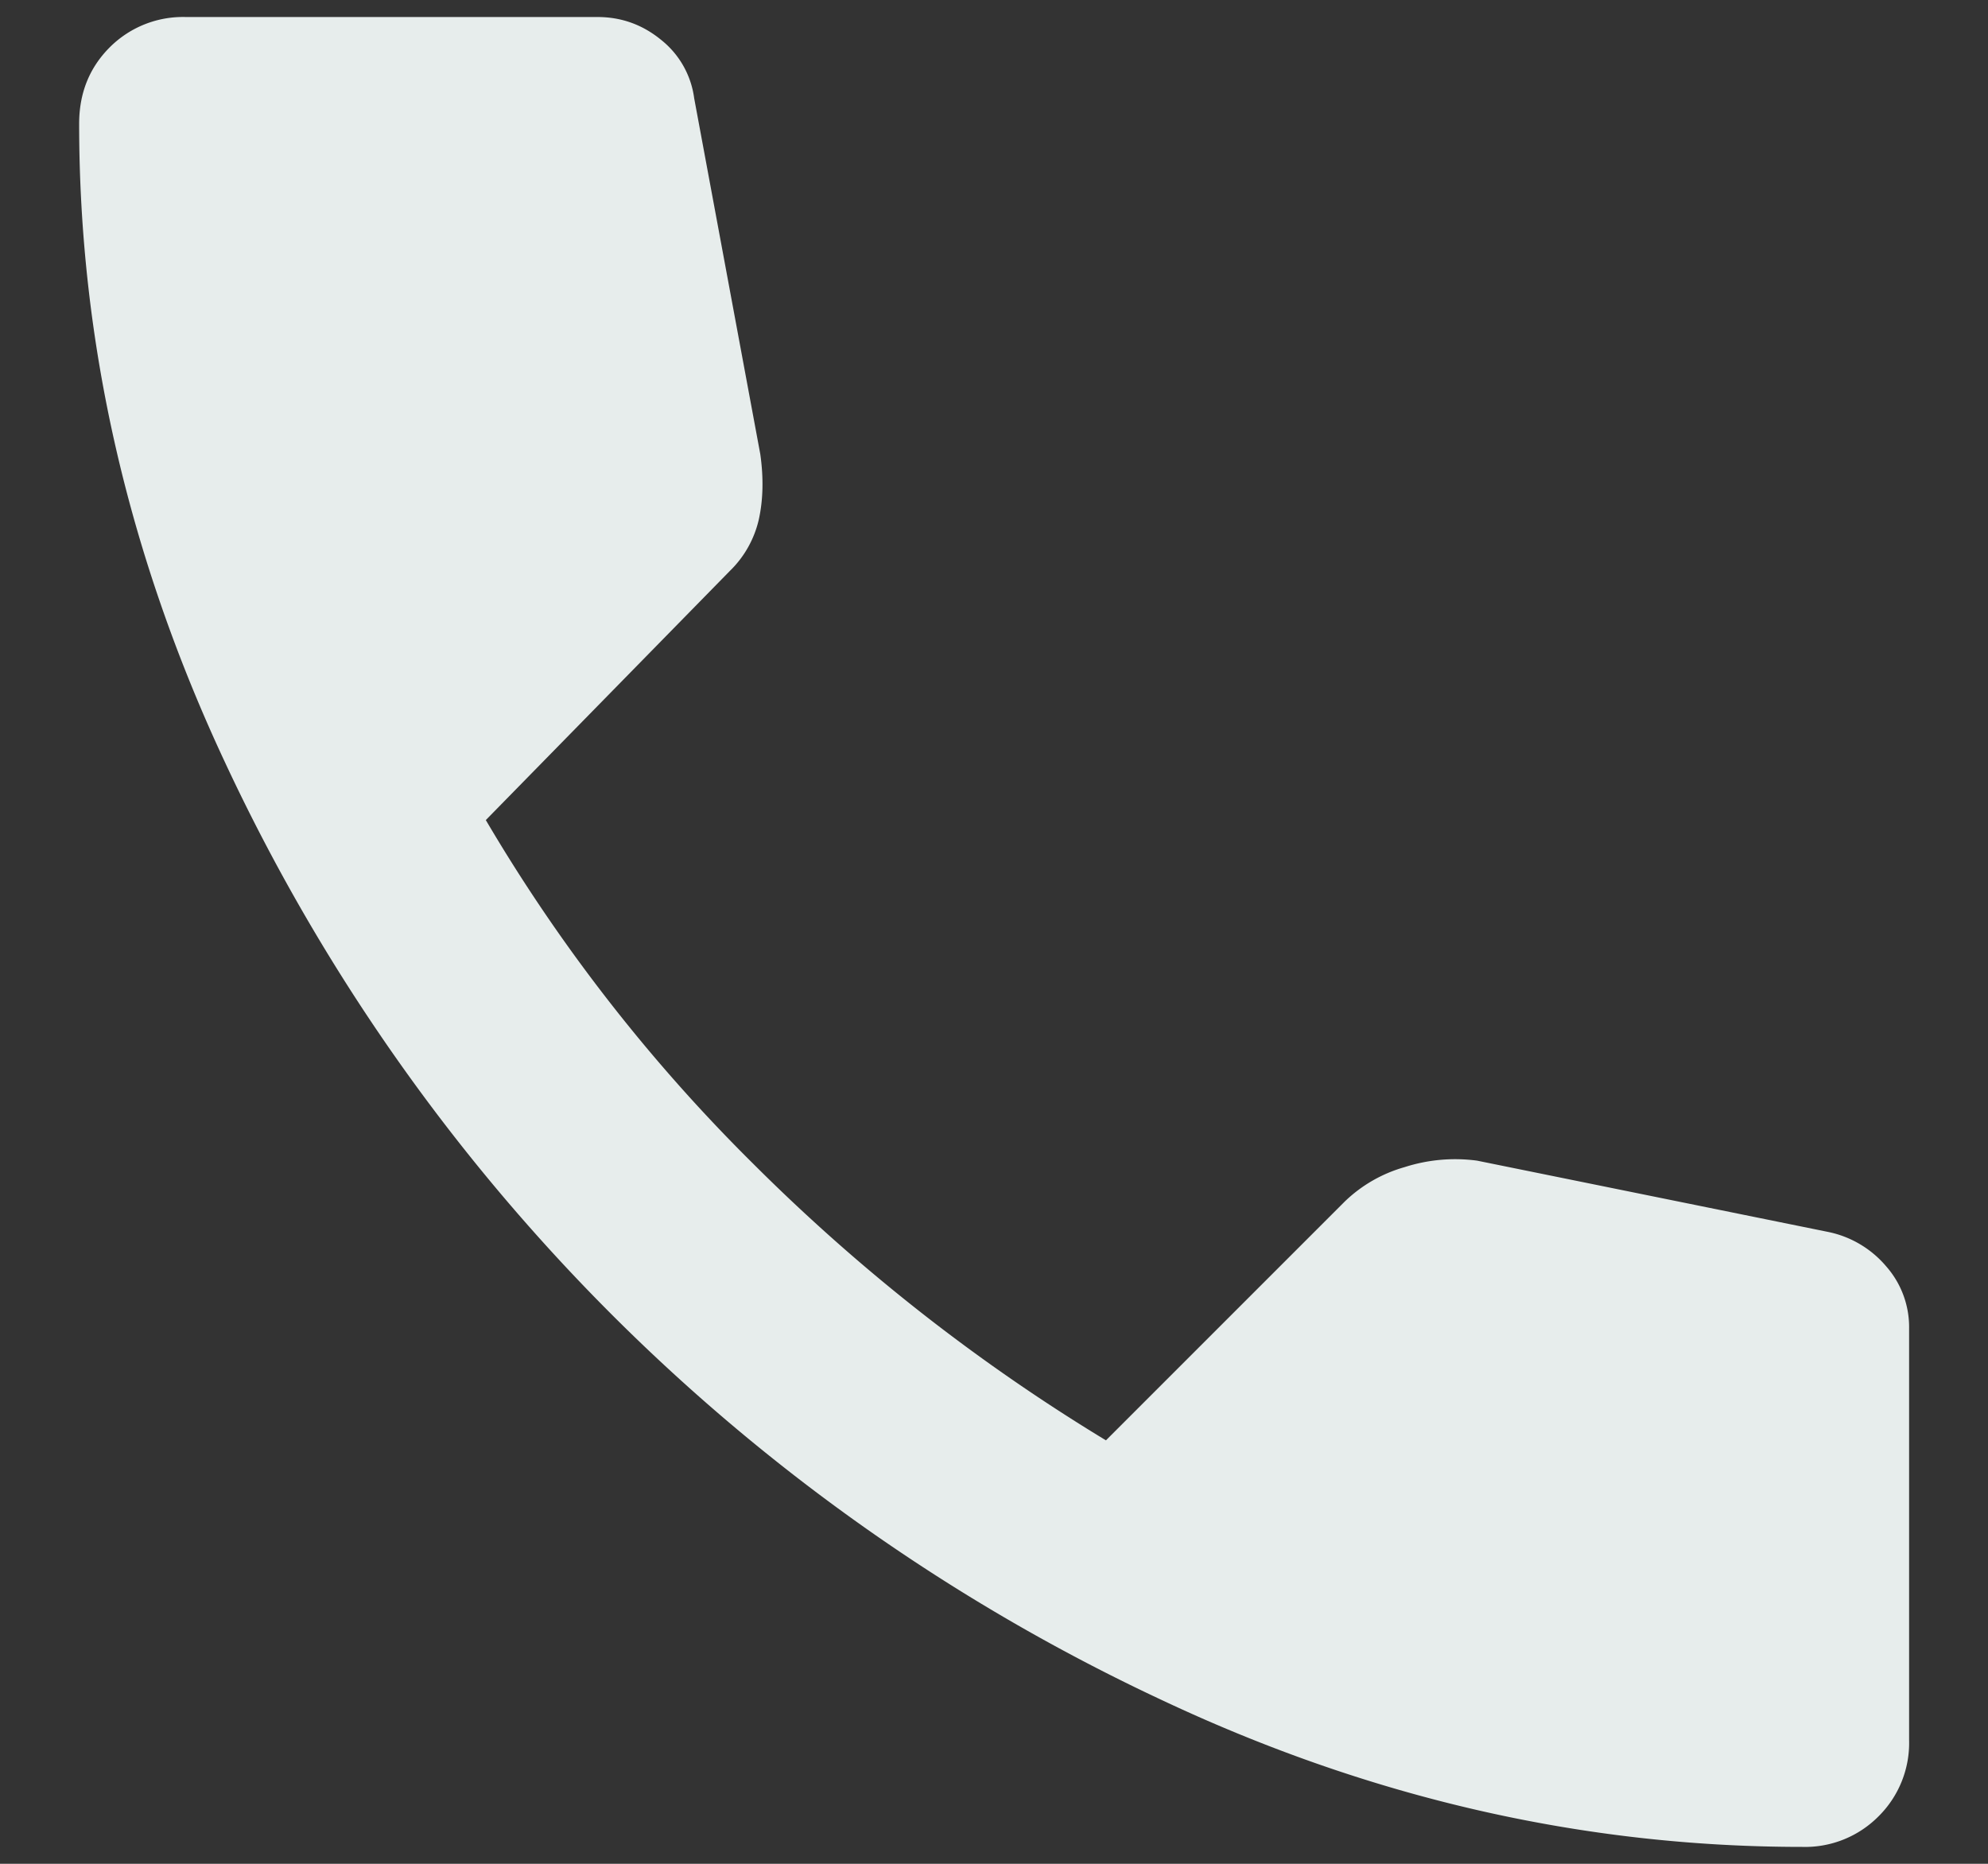 <svg width="16" height="15" fill="none" xmlns="http://www.w3.org/2000/svg"><rect width="100%" height="100%" fill="#333333" stroke="none"/><path d="M14.505 14.864c-1.76 0-3.474-.392-5.144-1.177A15.618 15.618 0 011.813 6.14C1.03 4.469.637 2.754.637.996c0-.246.082-.45.245-.614a.833.833 0 01.614-.245h3.313c.191 0 .362.061.512.184a.72.72 0 01.266.47l.532 2.864c.027.19.023.365-.011.522a.838.838 0 01-.235.419L3.91 6.6a13.587 13.587 0 002.148 2.762c.86.859 1.807 1.602 2.843 2.23l1.923-1.923a1.14 1.14 0 01.481-.276 1.33 1.33 0 01.583-.052l2.822.573a.83.83 0 01.47.277.74.74 0 01.185.5v3.314a.83.83 0 01-.246.613.832.832 0 01-.613.246z" fill="#E7EDEC"/></svg>